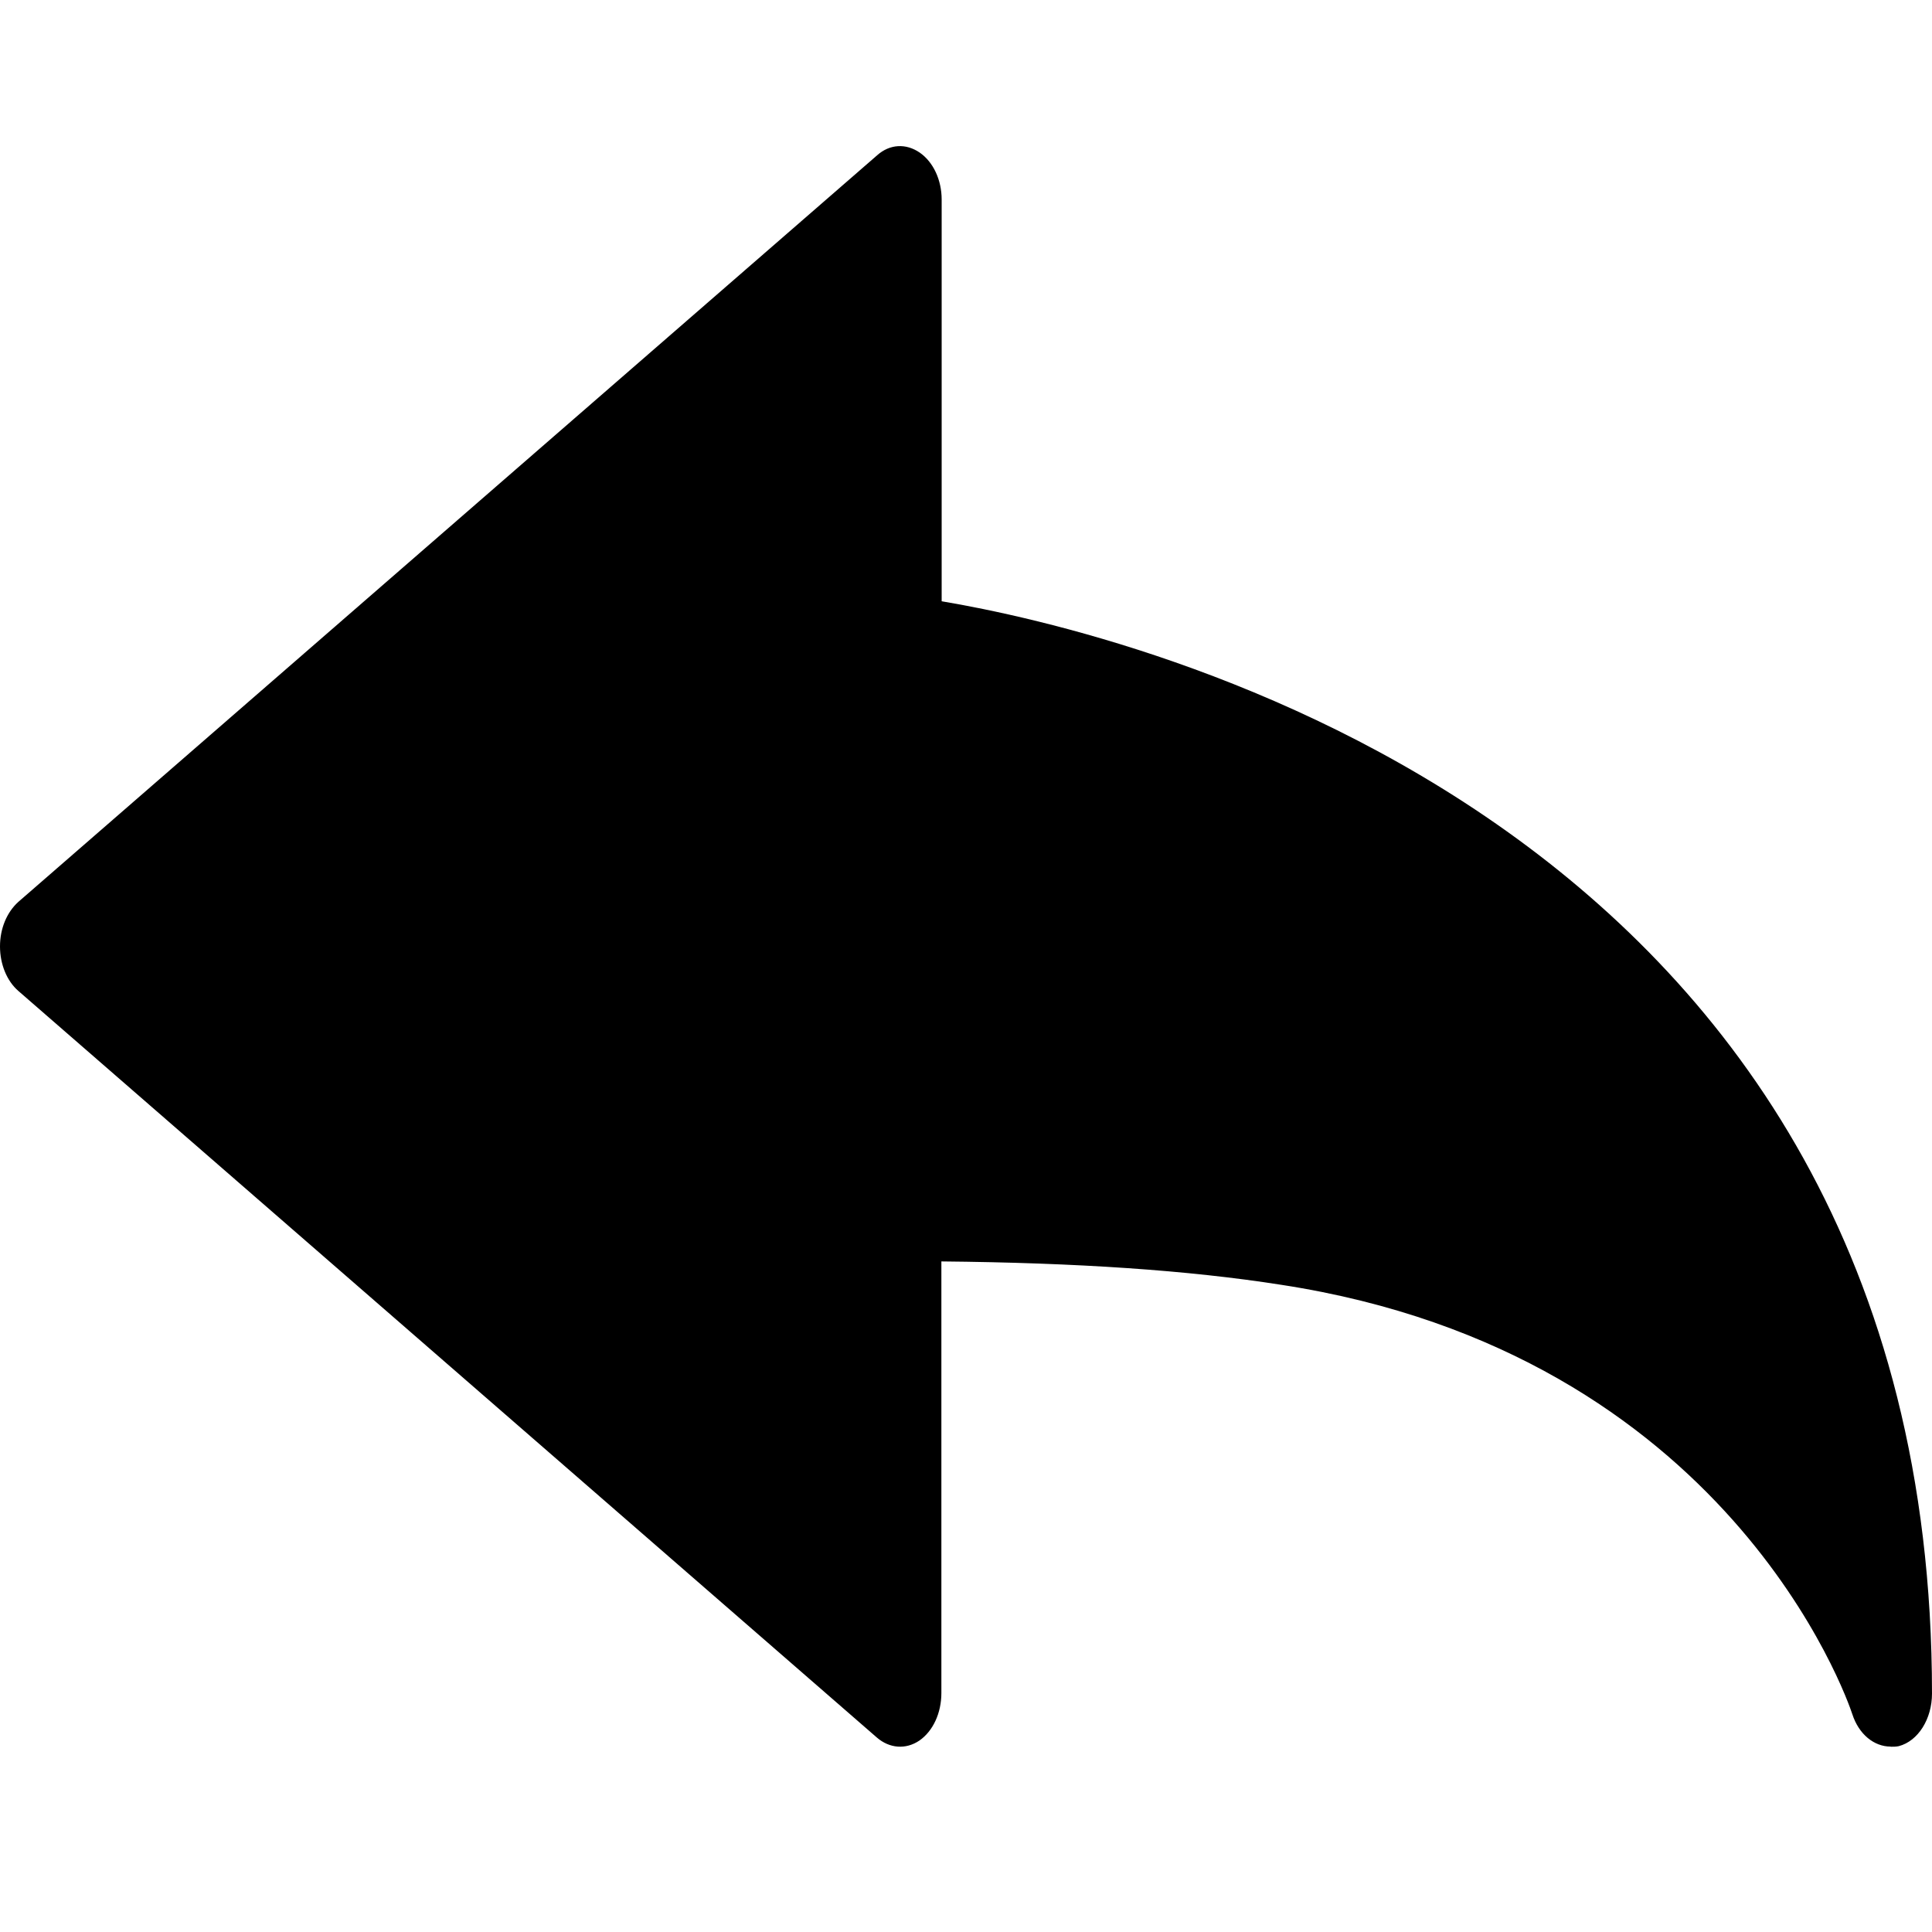 <?xml version="1.0" encoding="UTF-8" standalone="no"?>
<!-- Uploaded to: SVG Repo, www.svgrepo.com, Generator: SVG Repo Mixer Tools -->

<svg
   fill="currentColor"
   height="2.2em"
   width="2.2em"
   version="1.1"
   id="Capa_1"
   viewBox="0 0 26.676 26.676"
   xml:space="preserve"
   sodipodi:docname="back-arrow.svg"
   inkscape:version="1.1.2 (0a00cf5339, 2022-02-04)"
   xmlns:inkscape="http://www.inkscape.org/namespaces/inkscape"
   xmlns:sodipodi="http://sodipodi.sourceforge.net/DTD/sodipodi-0.dtd"
   xmlns="http://www.w3.org/2000/svg"
   xmlns:svg="http://www.w3.org/2000/svg"><defs
   id="defs9" /><sodipodi:namedview
   id="namedview7"
   pagecolor="#ffffff"
   bordercolor="#666666"
   borderopacity="1.0"
   inkscape:pageshadow="2"
   inkscape:pageopacity="0.0"
   inkscape:pagecheckerboard="0"
   showgrid="false"
   inkscape:zoom="27.252961"
   inkscape:cx="9.5035545"
   inkscape:cy="13.319654"
   inkscape:window-width="1920"
   inkscape:window-height="1049"
   inkscape:window-x="0"
   inkscape:window-y="0"
   inkscape:window-maximized="1"
   inkscape:current-layer="g4" />
<g
   id="g4">
	<path
   d="m 26.105,24.116 c -0.229,0 -0.439,-0.169 -0.529,-0.447 v 0 C 25.51,23.468 23.86,18.687 17.691,17.74 16.406,17.538 14.867,17.435 12.998,17.417 v 5.96 c 0,0.275 -0.115,0.525 -0.304,0.656 -0.188,0.127 -0.413,0.109 -0.588,-0.043 L 0.254,13.683 C 0.094,13.545 0,13.312 0,13.068 0,12.821 0.094,12.596 0.254,12.452 L 12.111,2.144 c 0.175,-0.156 0.398,-0.167 0.588,-0.037 0.19,0.132 0.303,0.381 0.303,0.649 v 5.546 c 2.578,0.434 13.674,3.01 13.674,15.082 0,0.35 -0.191,0.656 -0.459,0.726 -0.037,0.008 -0.076,0.008 -0.112,0.008 z"
   id="path2"
   inkscape:label="path2"
   style="display:inline;stroke-width:1.137" />
</g>
</svg>
